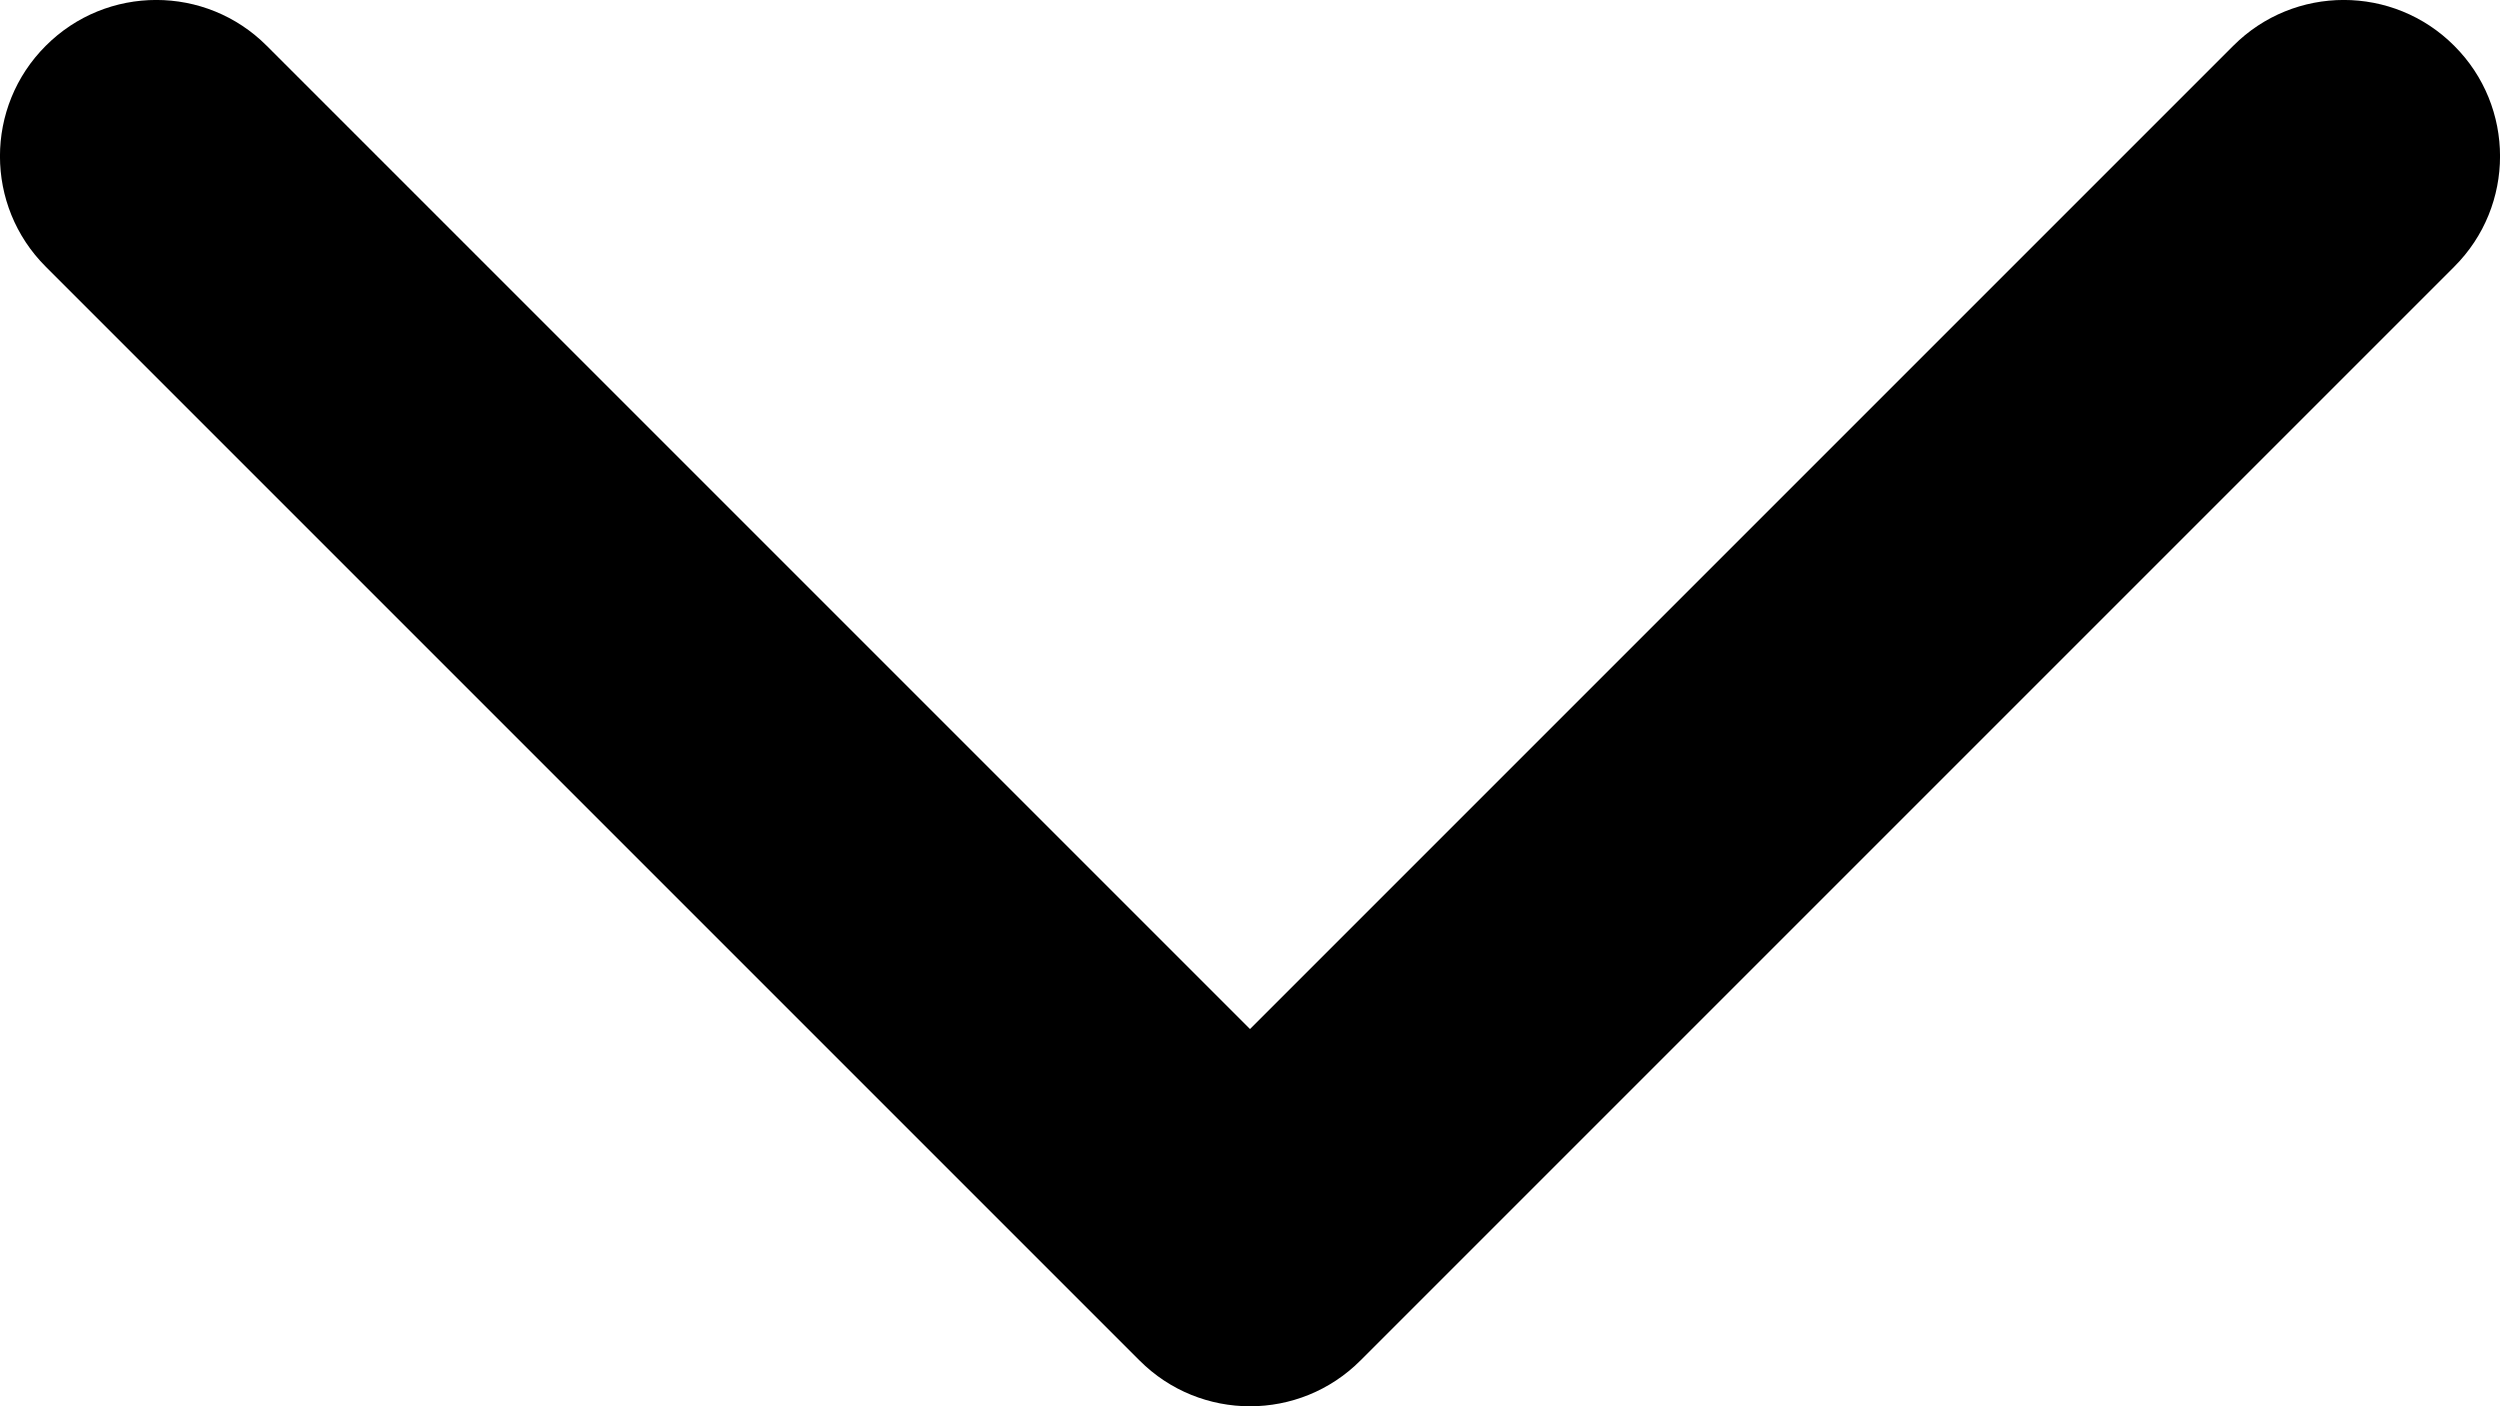 <svg width="16" height="9" viewBox="0 0 16 9" fill="none" xmlns="http://www.w3.org/2000/svg">
<path d="M8 6.586L14.293 0.293C14.683 -0.098 15.317 -0.098 15.707 0.293C16.098 0.683 16.098 1.317 15.707 1.707L8.707 8.707C8.317 9.098 7.683 9.098 7.293 8.707L0.293 1.707C-0.098 1.317 -0.098 0.683 0.293 0.293C0.683 -0.098 1.317 -0.098 1.707 0.293L8 6.586Z" fill="#000"/>
</svg>
